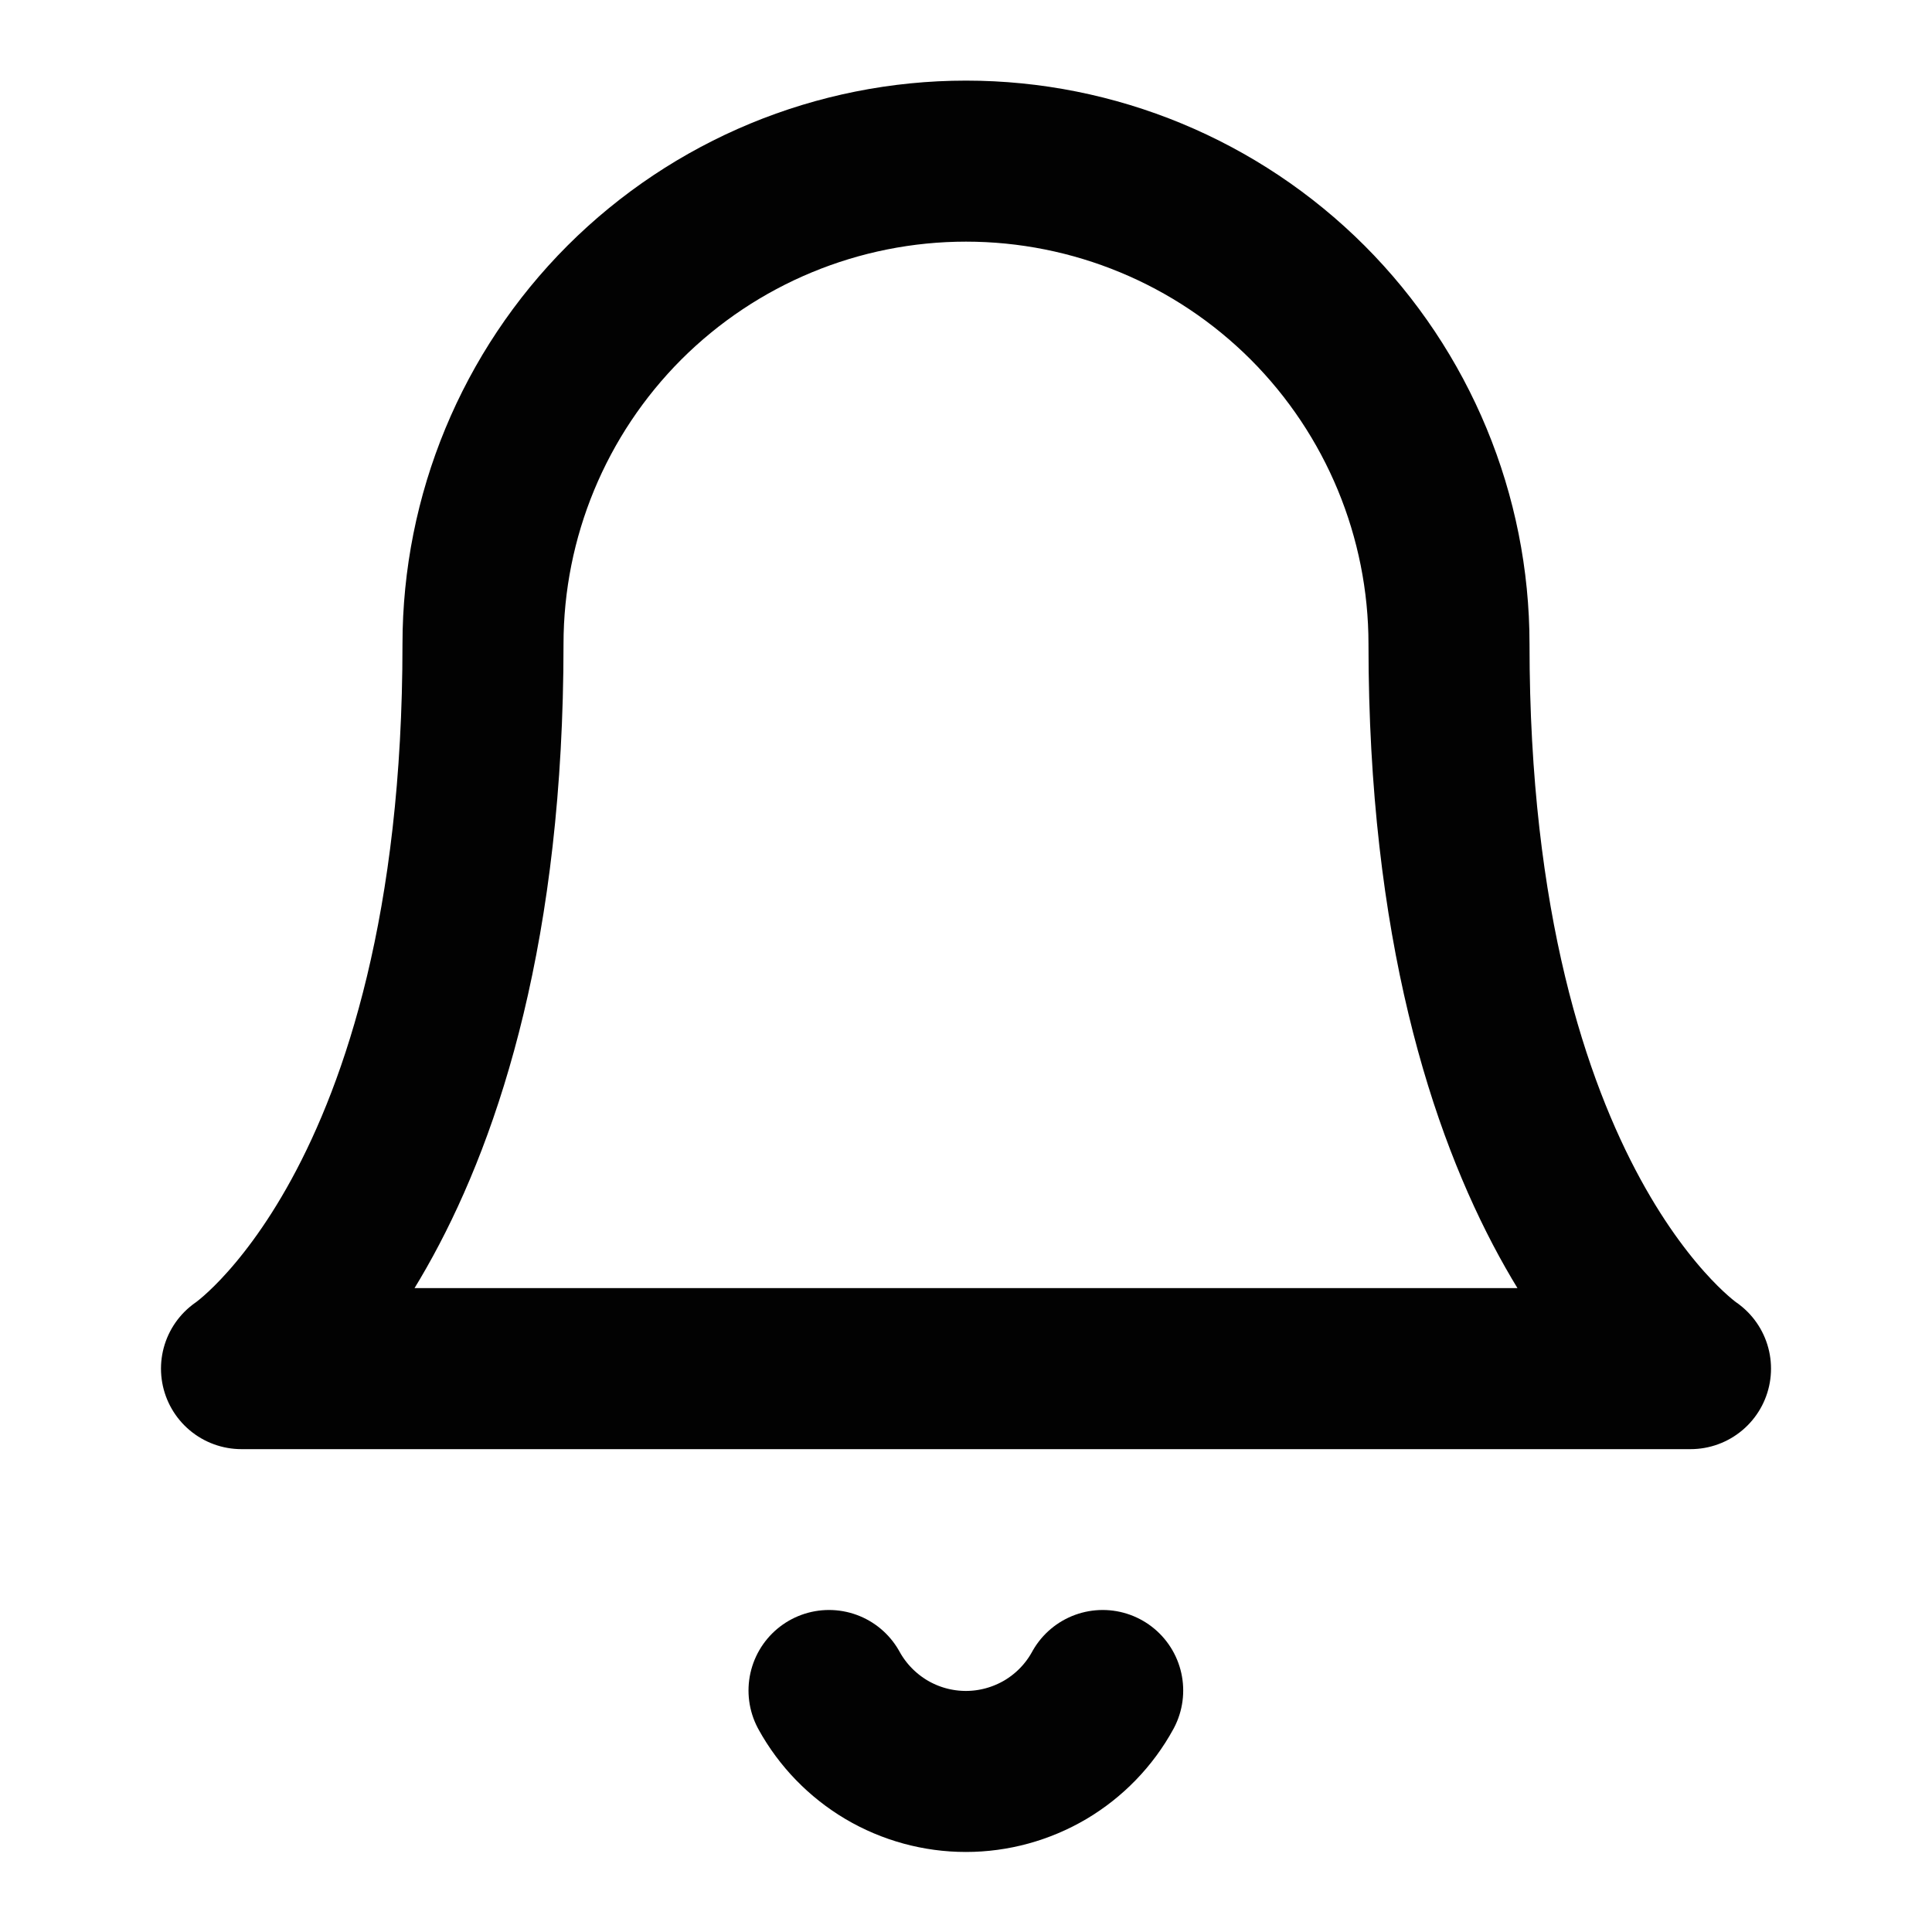 <svg width="20" height="20" viewBox="0 0 20 20" fill="none" xmlns="http://www.w3.org/2000/svg">
<path d="M5 6.668C5 5.342 5.527 4.07 6.464 3.132C7.402 2.195 8.674 1.668 10 1.668C11.326 1.668 12.598 2.195 13.536 3.132C14.473 4.07 15 5.342 15 6.668C15 12.501 17.5 14.168 17.5 14.168H2.5C2.5 14.168 5 12.501 5 6.668Z" stroke="#020202" stroke-width="1.667" stroke-linecap="round" stroke-linejoin="round"/>
<path d="M8.582 17.5C8.722 17.754 8.927 17.965 9.176 18.113C9.425 18.26 9.709 18.338 9.999 18.338C10.288 18.338 10.572 18.26 10.822 18.113C11.071 17.965 11.276 17.754 11.415 17.5" stroke="#020202" stroke-width="1.667" stroke-linecap="round" stroke-linejoin="round"/>
</svg>
